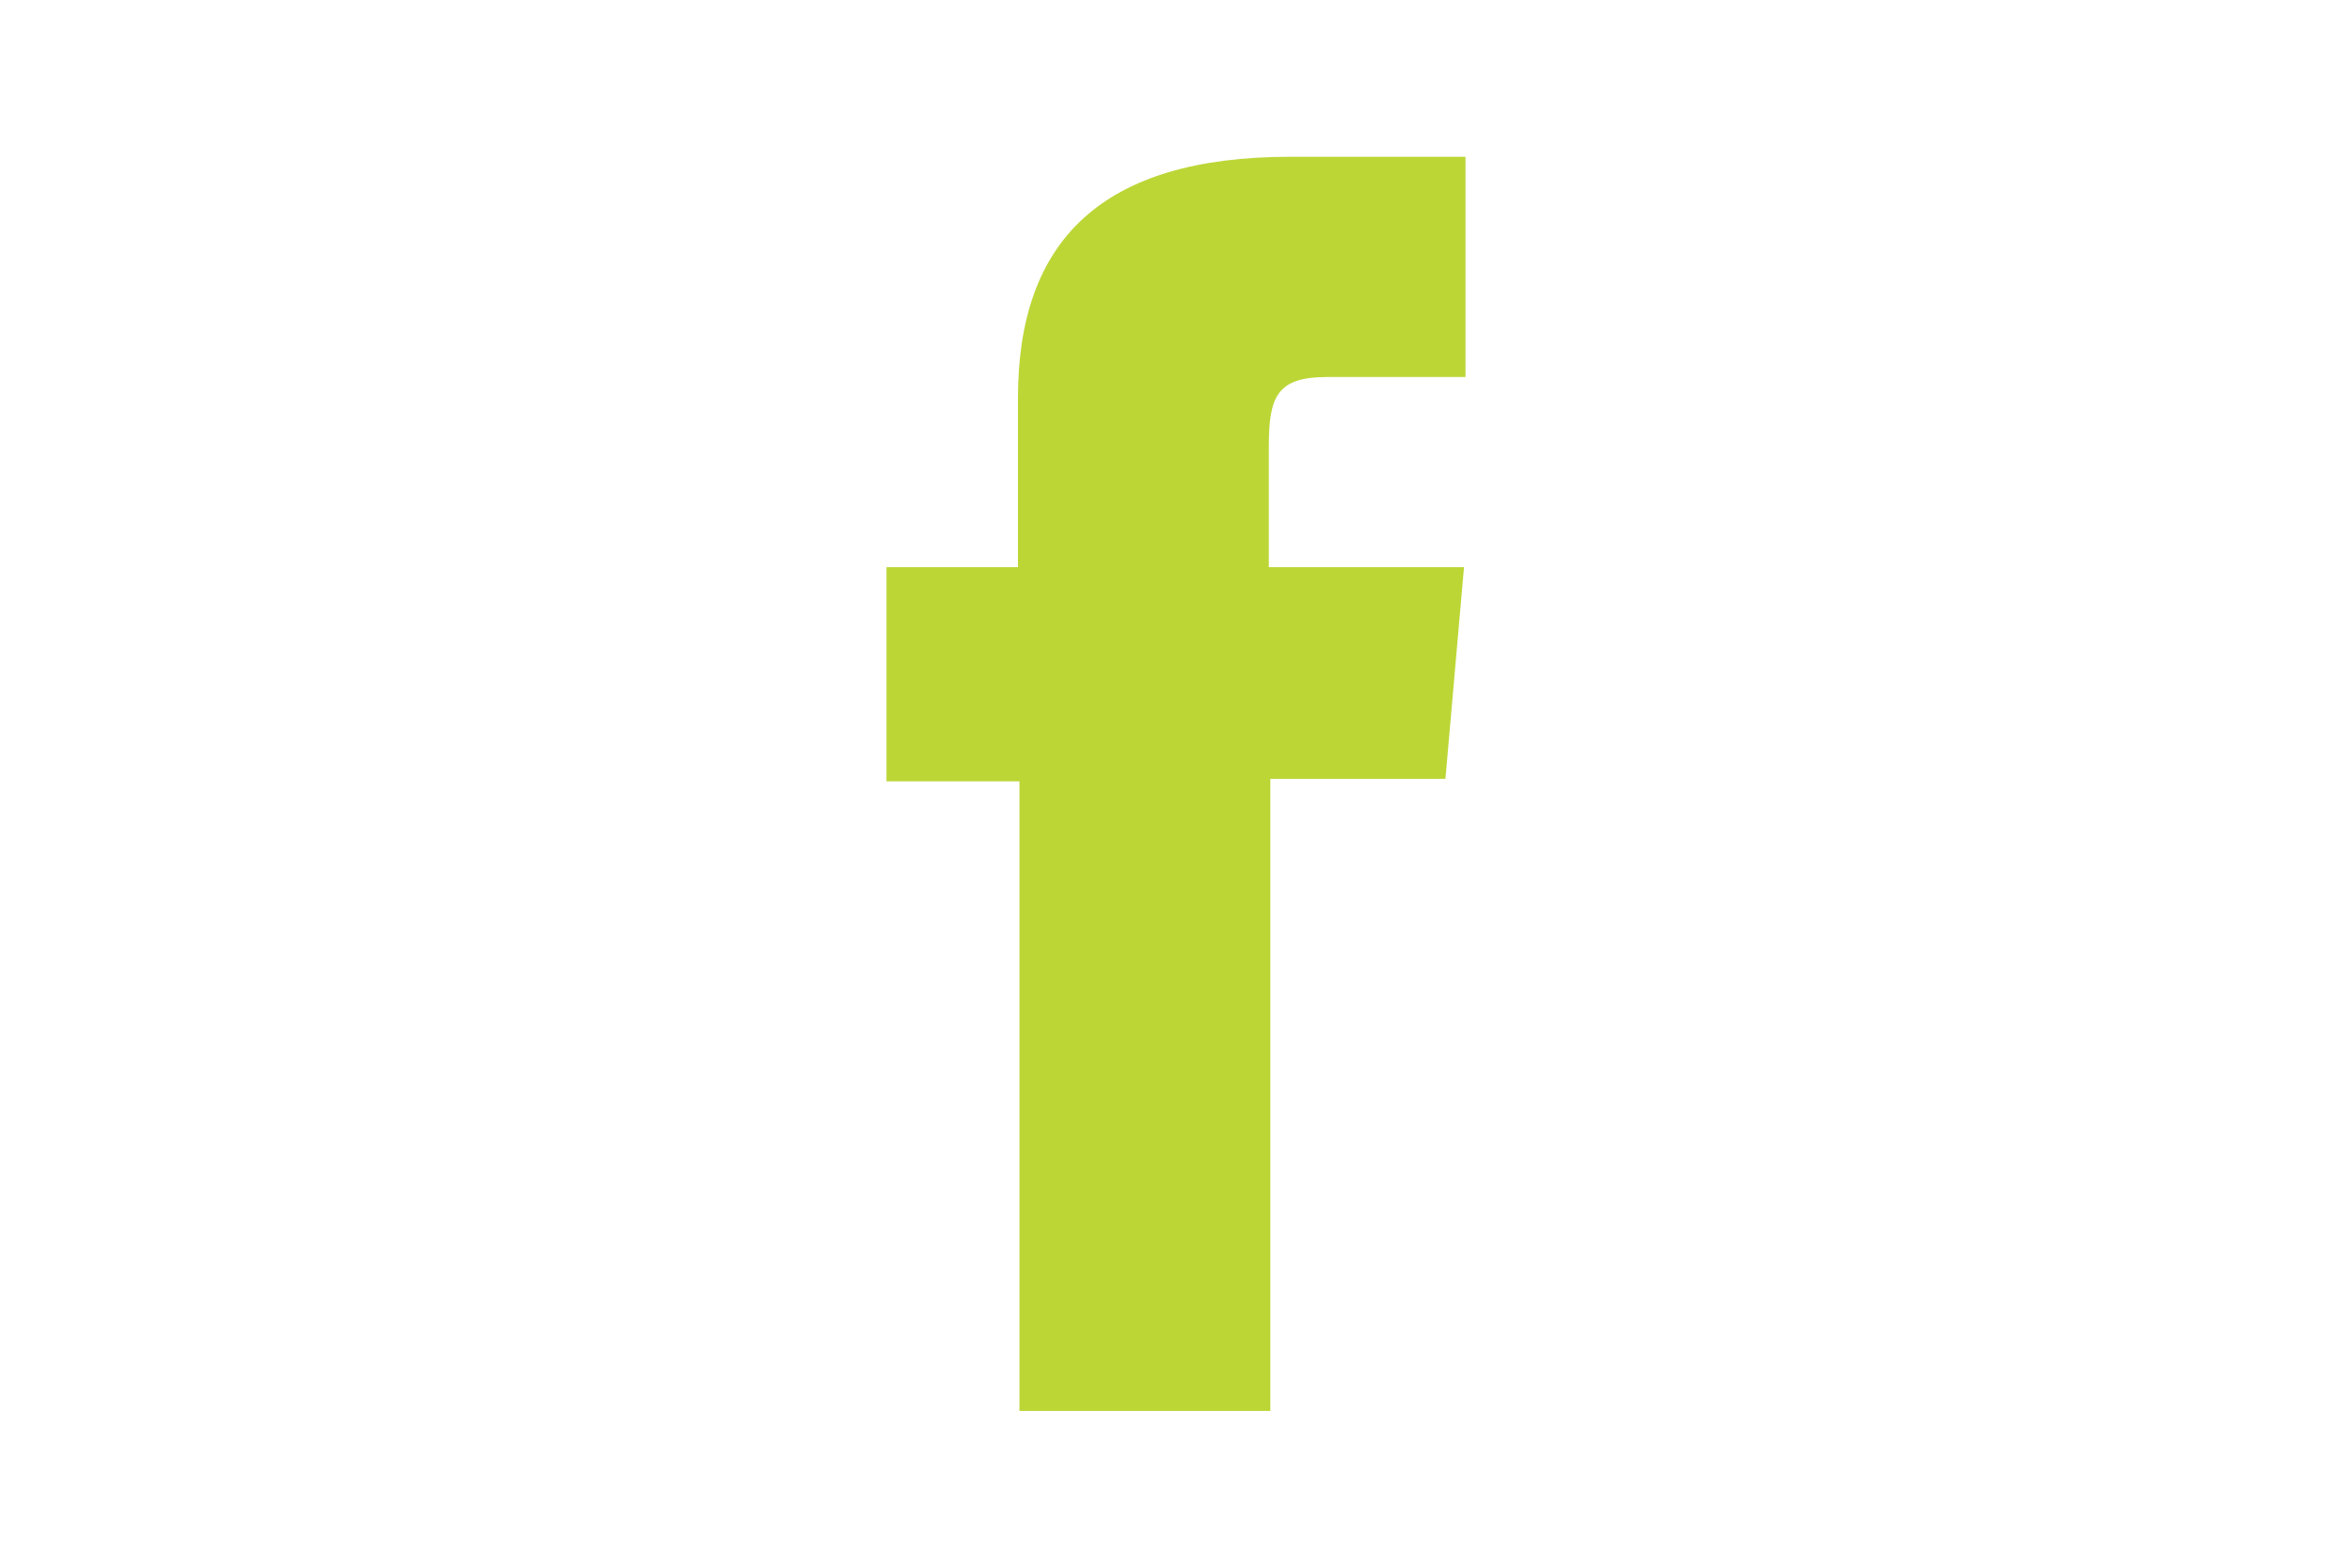 <svg xmlns="http://www.w3.org/2000/svg" width="150" height="100" viewBox="-50 0 150 100"><title>facebook</title><path fill="#BCD636" d="M43.465 24.049h-8.832c-3.199 0-3.713 1.247-3.713 4.447v7.681h12.448l-1.185 13.504H31.016V90h-16V49.84h-8.48V36.177h8.385V25.393C14.92 15.28 20.327 10 32.295 10h11.168v14.049h.002z"/></svg>